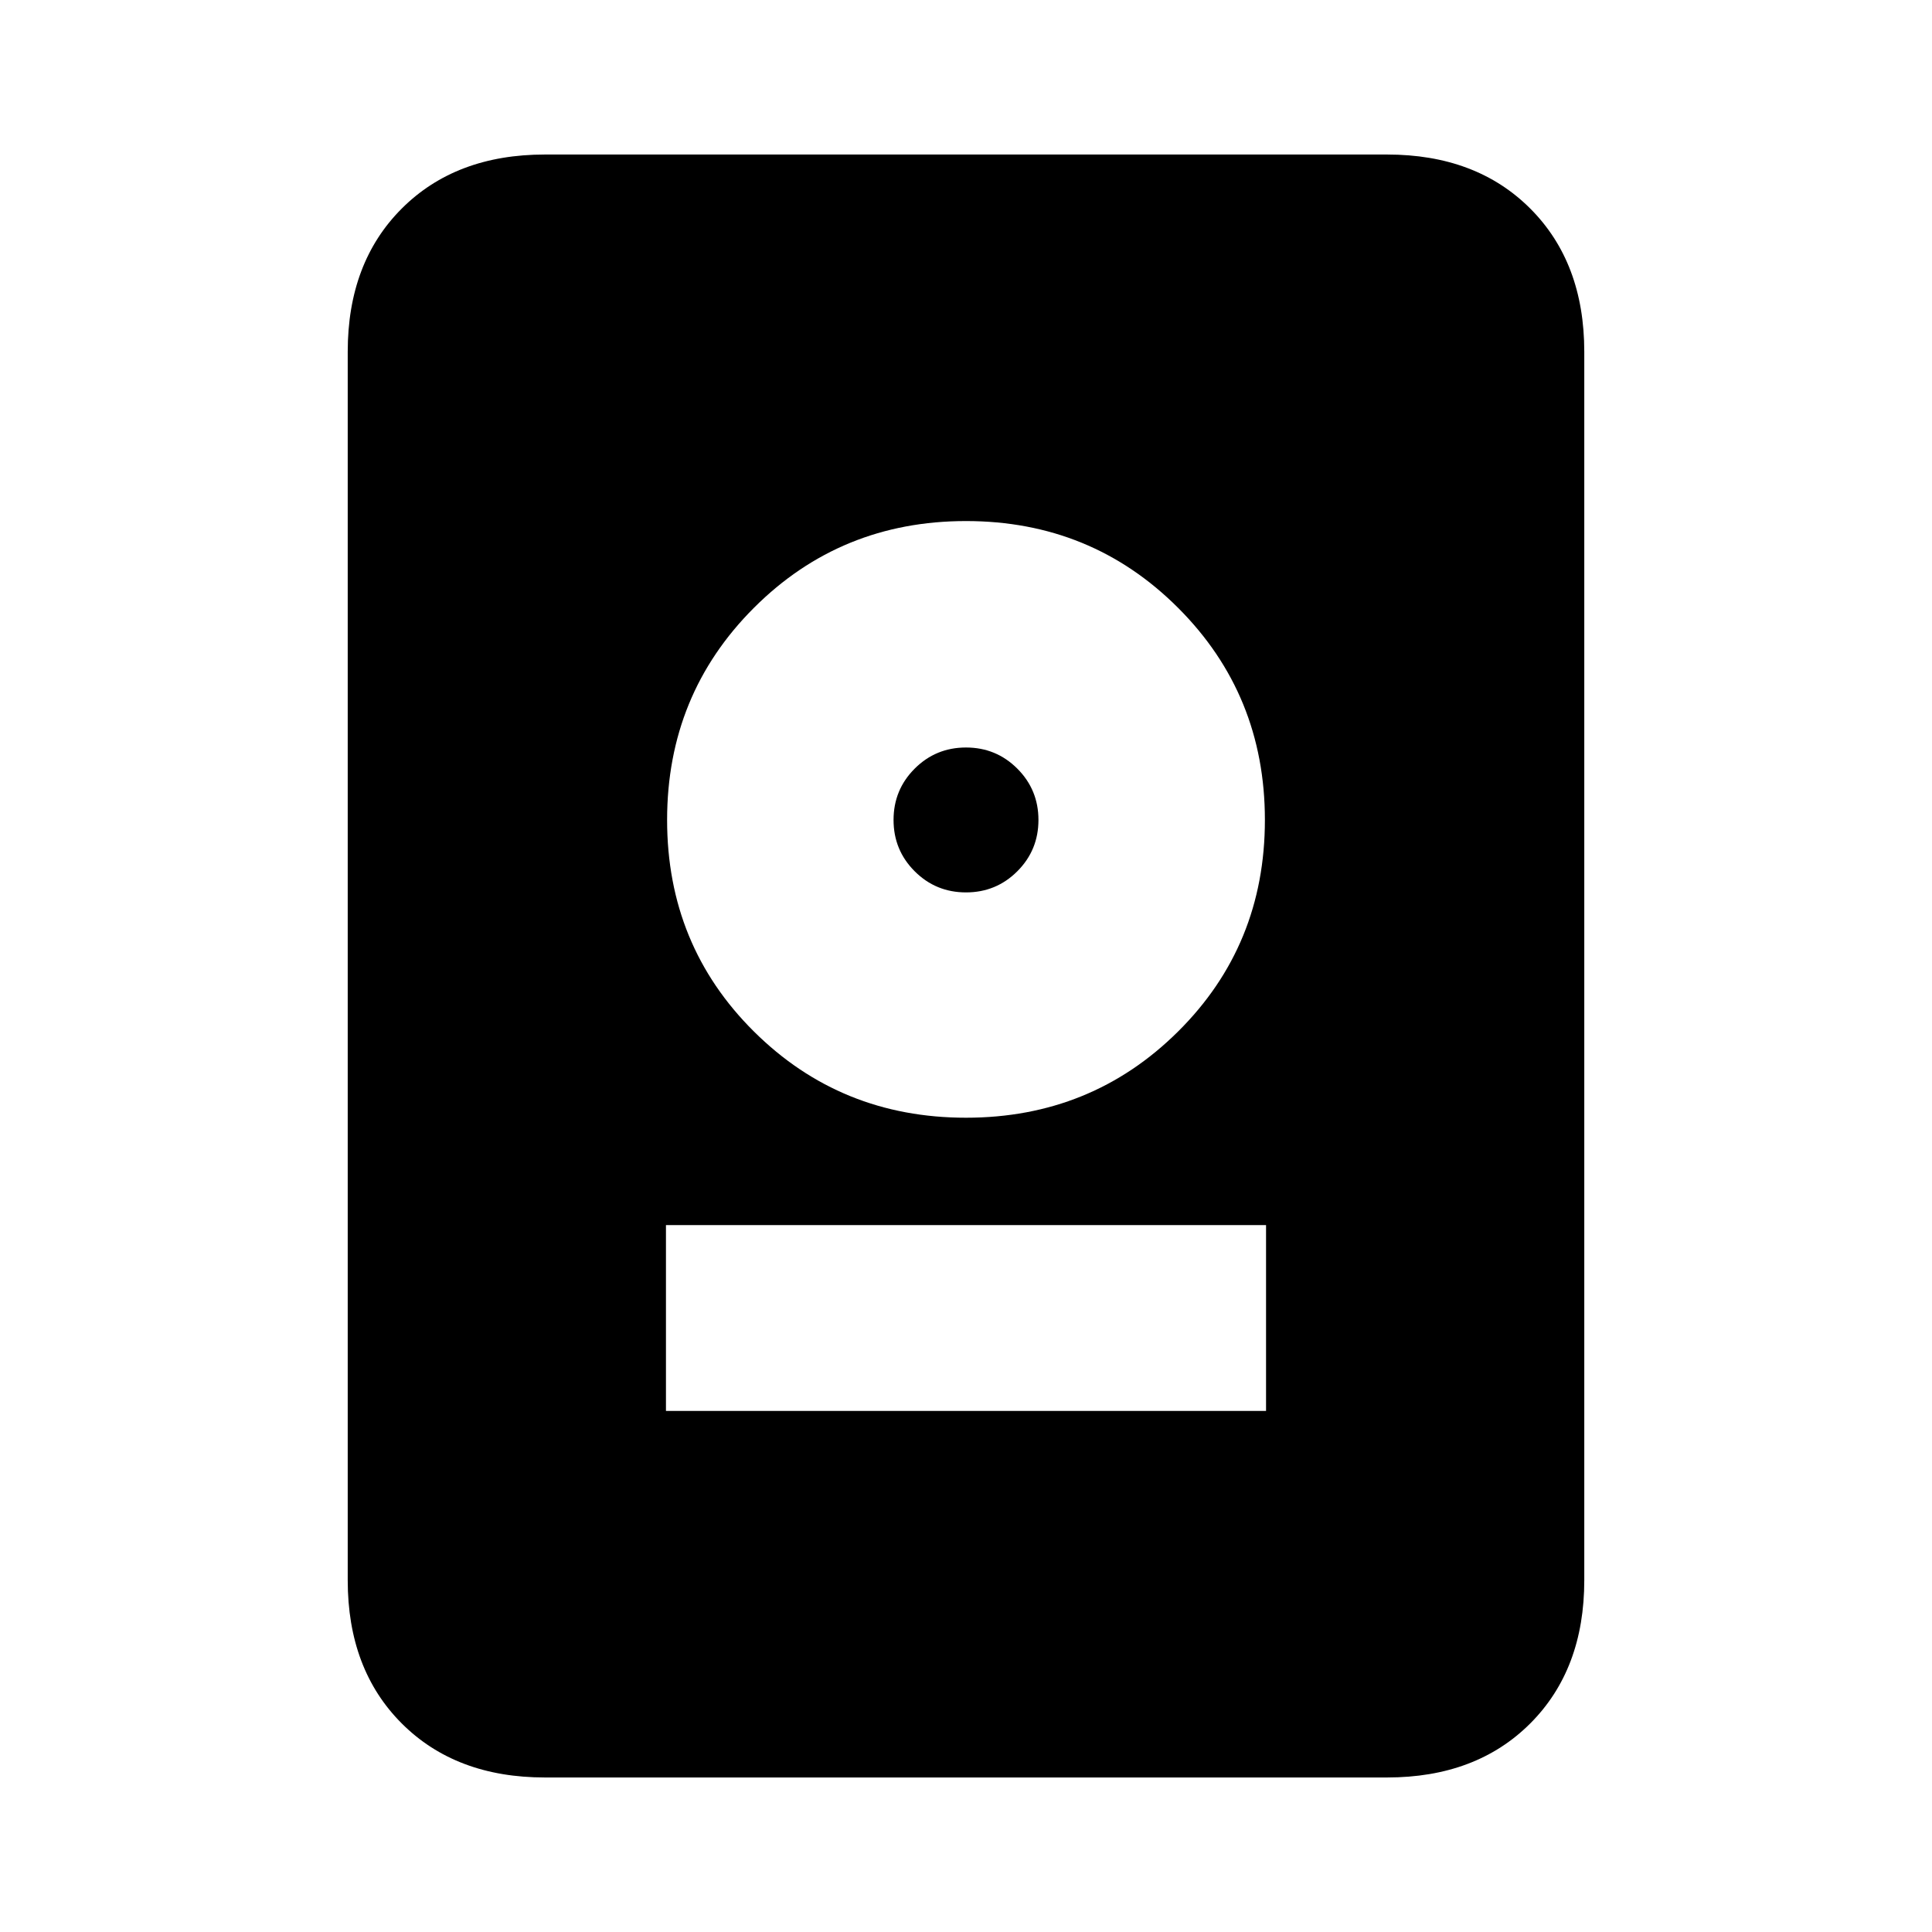 <svg xmlns="http://www.w3.org/2000/svg" height="20" viewBox="0 -960 960 960" width="20"><path d="M270.78-76.78q-44.3 0-71.15-26.85-26.85-26.85-26.85-71.15v-610.44q0-44.3 26.85-71.15 26.85-26.85 71.15-26.85h418.44q44.3 0 71.15 26.85 26.85 26.85 26.85 71.15v610.44q0 44.3-26.85 71.15-26.85 26.85-71.15 26.85H270.78Zm60.13-182.13h298.18v-92.35H330.91v92.35ZM480-404.61q62.26 0 105.39-42.85 43.13-42.84 43.13-105.11 0-62.26-43.13-105.39T480-701.09q-62.26 0-105.39 43.13t-43.13 105.39q0 62.27 43.13 105.11 43.13 42.85 105.39 42.85Zm0-111.96q-15 0-25.5-10.5t-10.5-25.5q0-15 10.5-25.5t25.5-10.5q15 0 25.5 10.5t10.5 25.5q0 15-10.5 25.5t-25.5 10.5Z"/></svg>